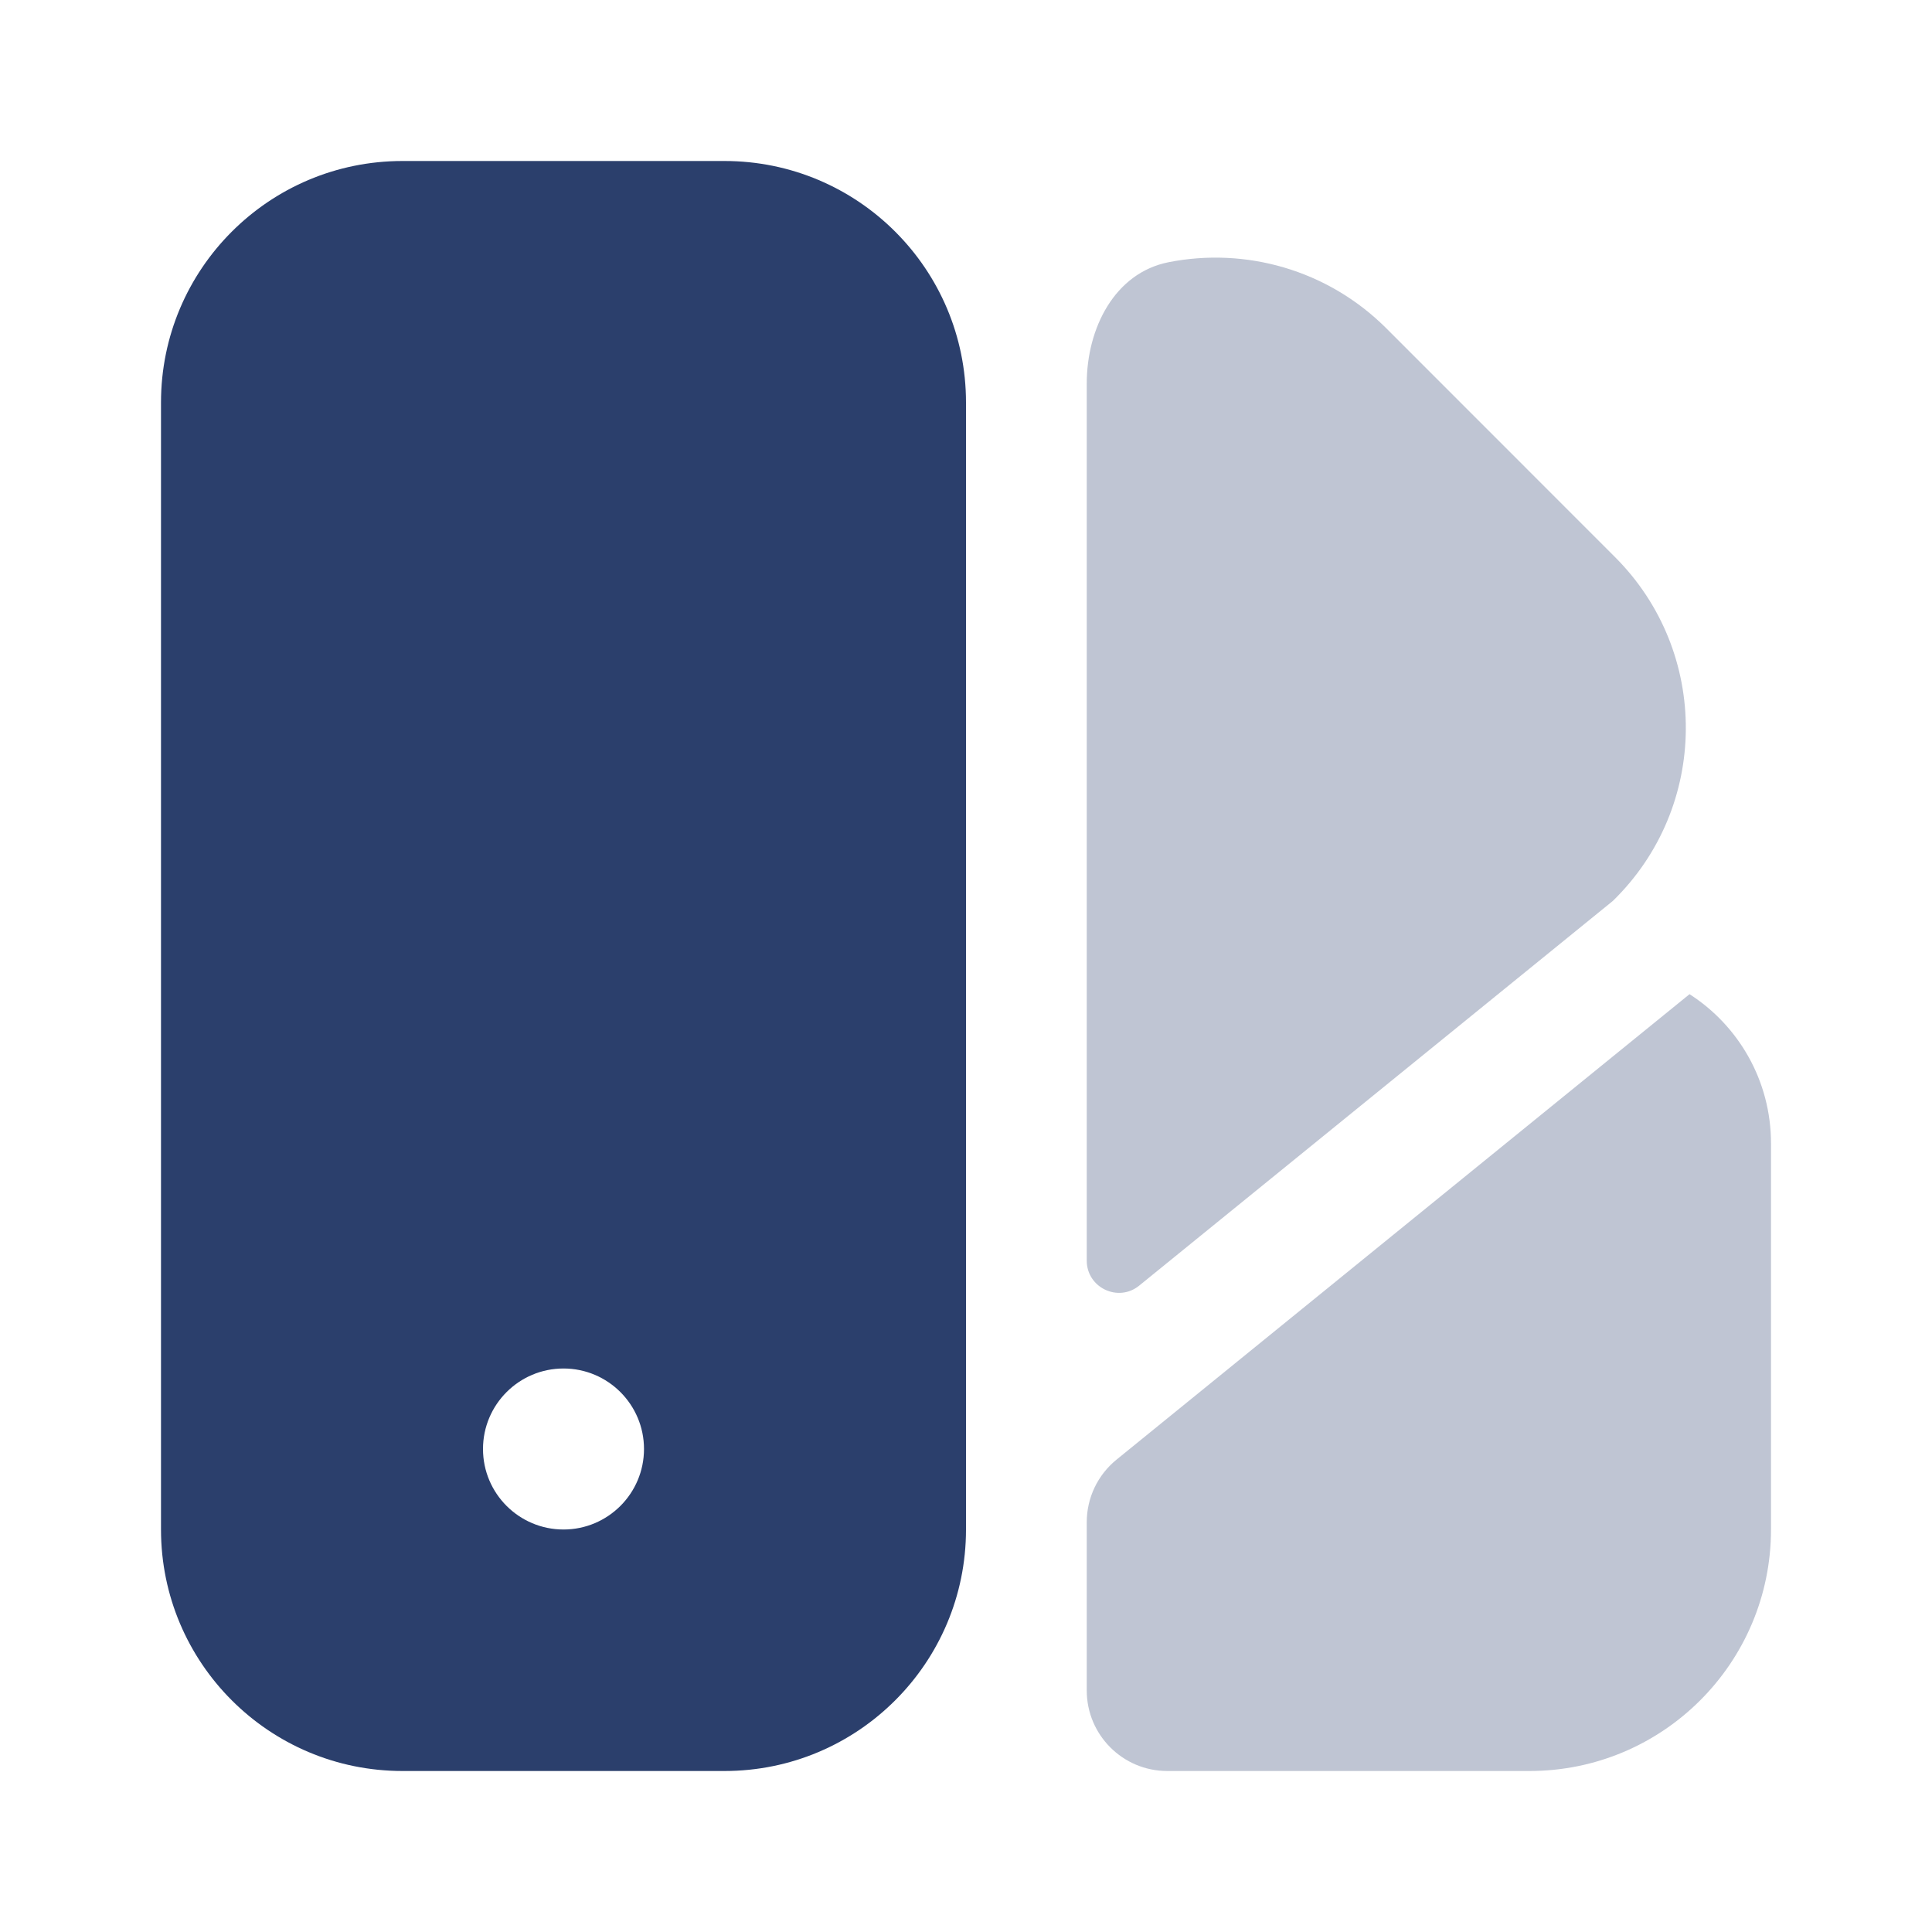 <svg width="24" height="24" viewBox="0 0 24 24" fill="none" xmlns="http://www.w3.org/2000/svg">
<path d="M9 2C10.657 2 12 3.343 12 5V19C12 20.657 10.657 22 9 22H5C3.343 22 2 20.657 2 19V5C2 3.343 3.343 2 5 2H9ZM7 17C6.448 17 6 17.448 6 18C6 18.552 6.448 19 7 19C7.552 19 8 18.552 8 18C8 17.448 7.552 17 7 17Z" fill="#2B3F6C"/>
<path opacity="0.3" d="M13.5 15.66C13.5 15.996 13.891 16.183 14.152 15.97L20.035 11.192C21.233 10.025 21.246 8.104 20.063 6.921L17.222 4.079C16.488 3.346 15.467 3.07 14.518 3.257C13.845 3.39 13.5 4.079 13.5 4.765V15.66Z" fill="#2B3F6C"/>
<path opacity="0.3" d="M13.87 18.132C13.636 18.322 13.5 18.607 13.5 18.909V21C13.5 21.552 13.948 22 14.5 22H19C20.657 22 22 20.657 22 19V14.203C22 13.425 21.597 12.741 20.988 12.35L13.87 18.132Z" fill="#2B3F6C"/>
</svg>
